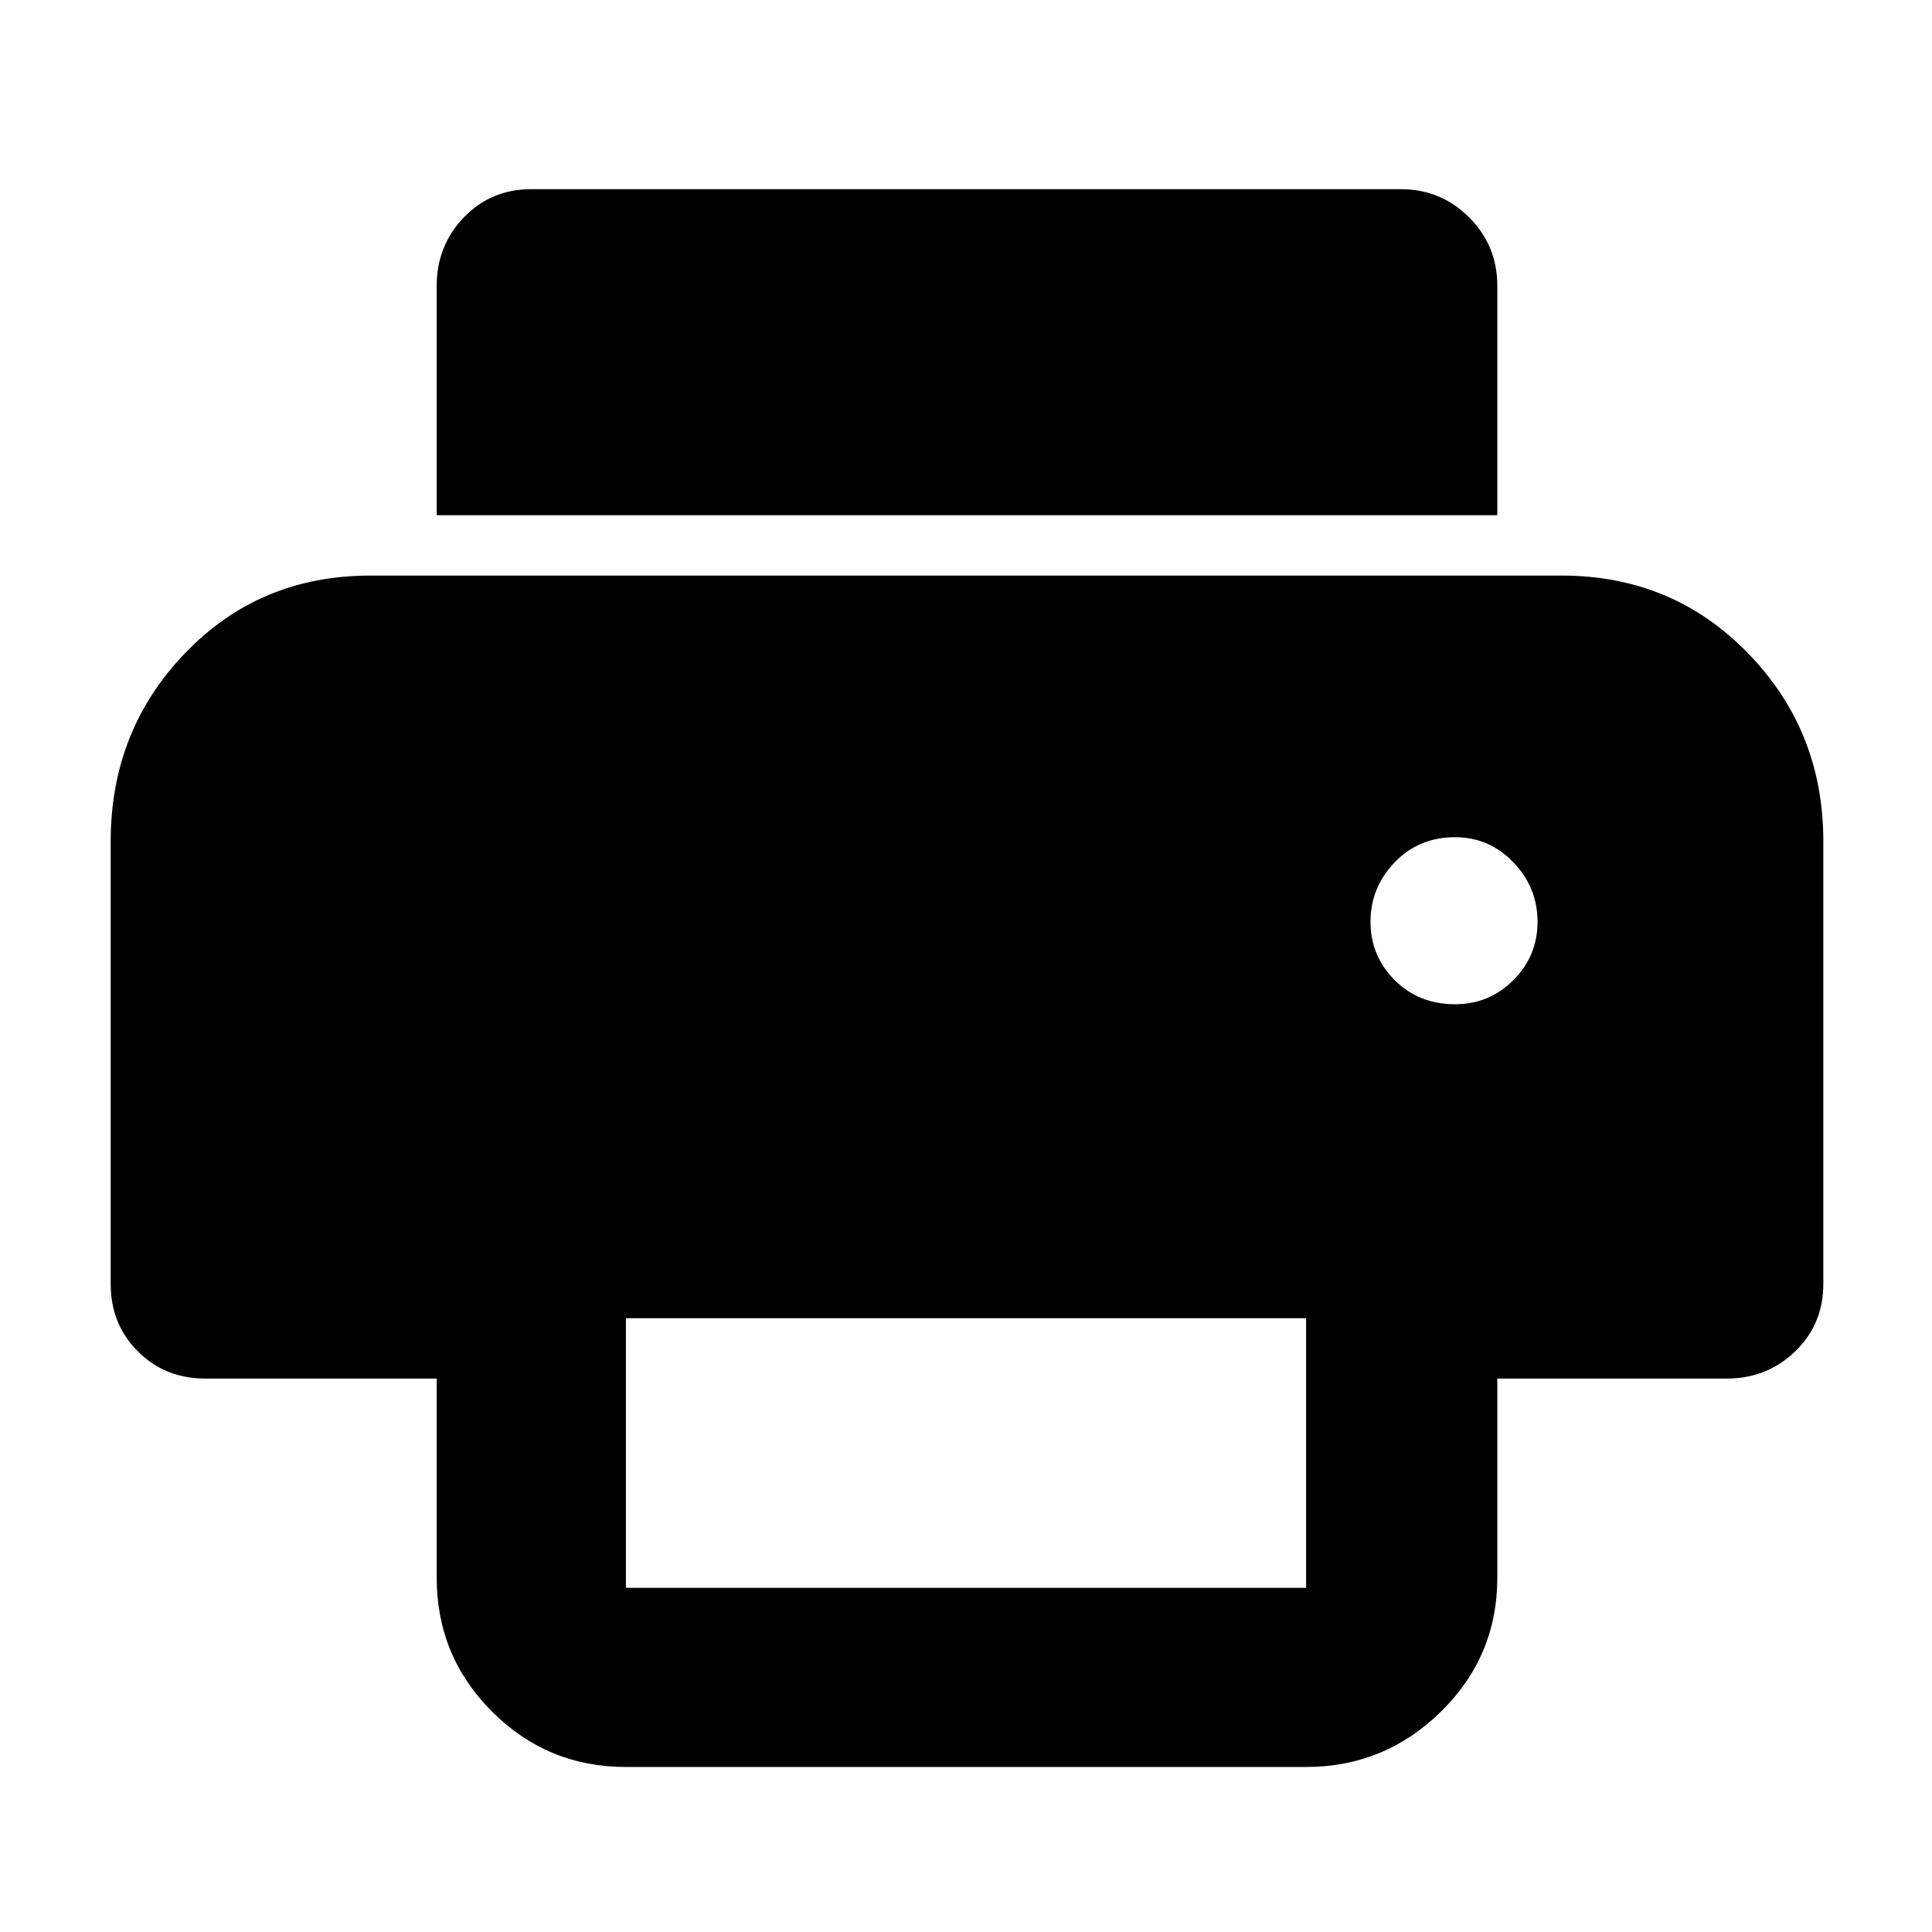 <svg xmlns="http://www.w3.org/2000/svg" width="48" height="48"><path d="M37.2 12.8H10.85V7.1q0-1 .675-1.7t1.675-.7h21.6q1 0 1.7.7t.7 1.7zm-1.05 12.15q.85 0 1.45-.6t.6-1.45q0-.85-.6-1.475-.6-.625-1.45-.625-.9 0-1.5.625t-.6 1.475q0 .85.6 1.45t1.5.6zm-20.6 14.5h16.9v-6.7h-16.9v6.7zm0 4.45q-1.95 0-3.325-1.375Q10.85 41.15 10.85 39.2v-4.95H5.1q-1 0-1.675-.675T2.75 31.9v-11q0-2.75 1.85-4.675Q6.45 14.3 9.2 14.3h29.6q2.75 0 4.625 1.925T45.3 20.9v11q0 1-.7 1.675t-1.7.675h-5.7v4.95q0 1.95-1.4 3.325-1.4 1.375-3.35 1.375z"/></svg>